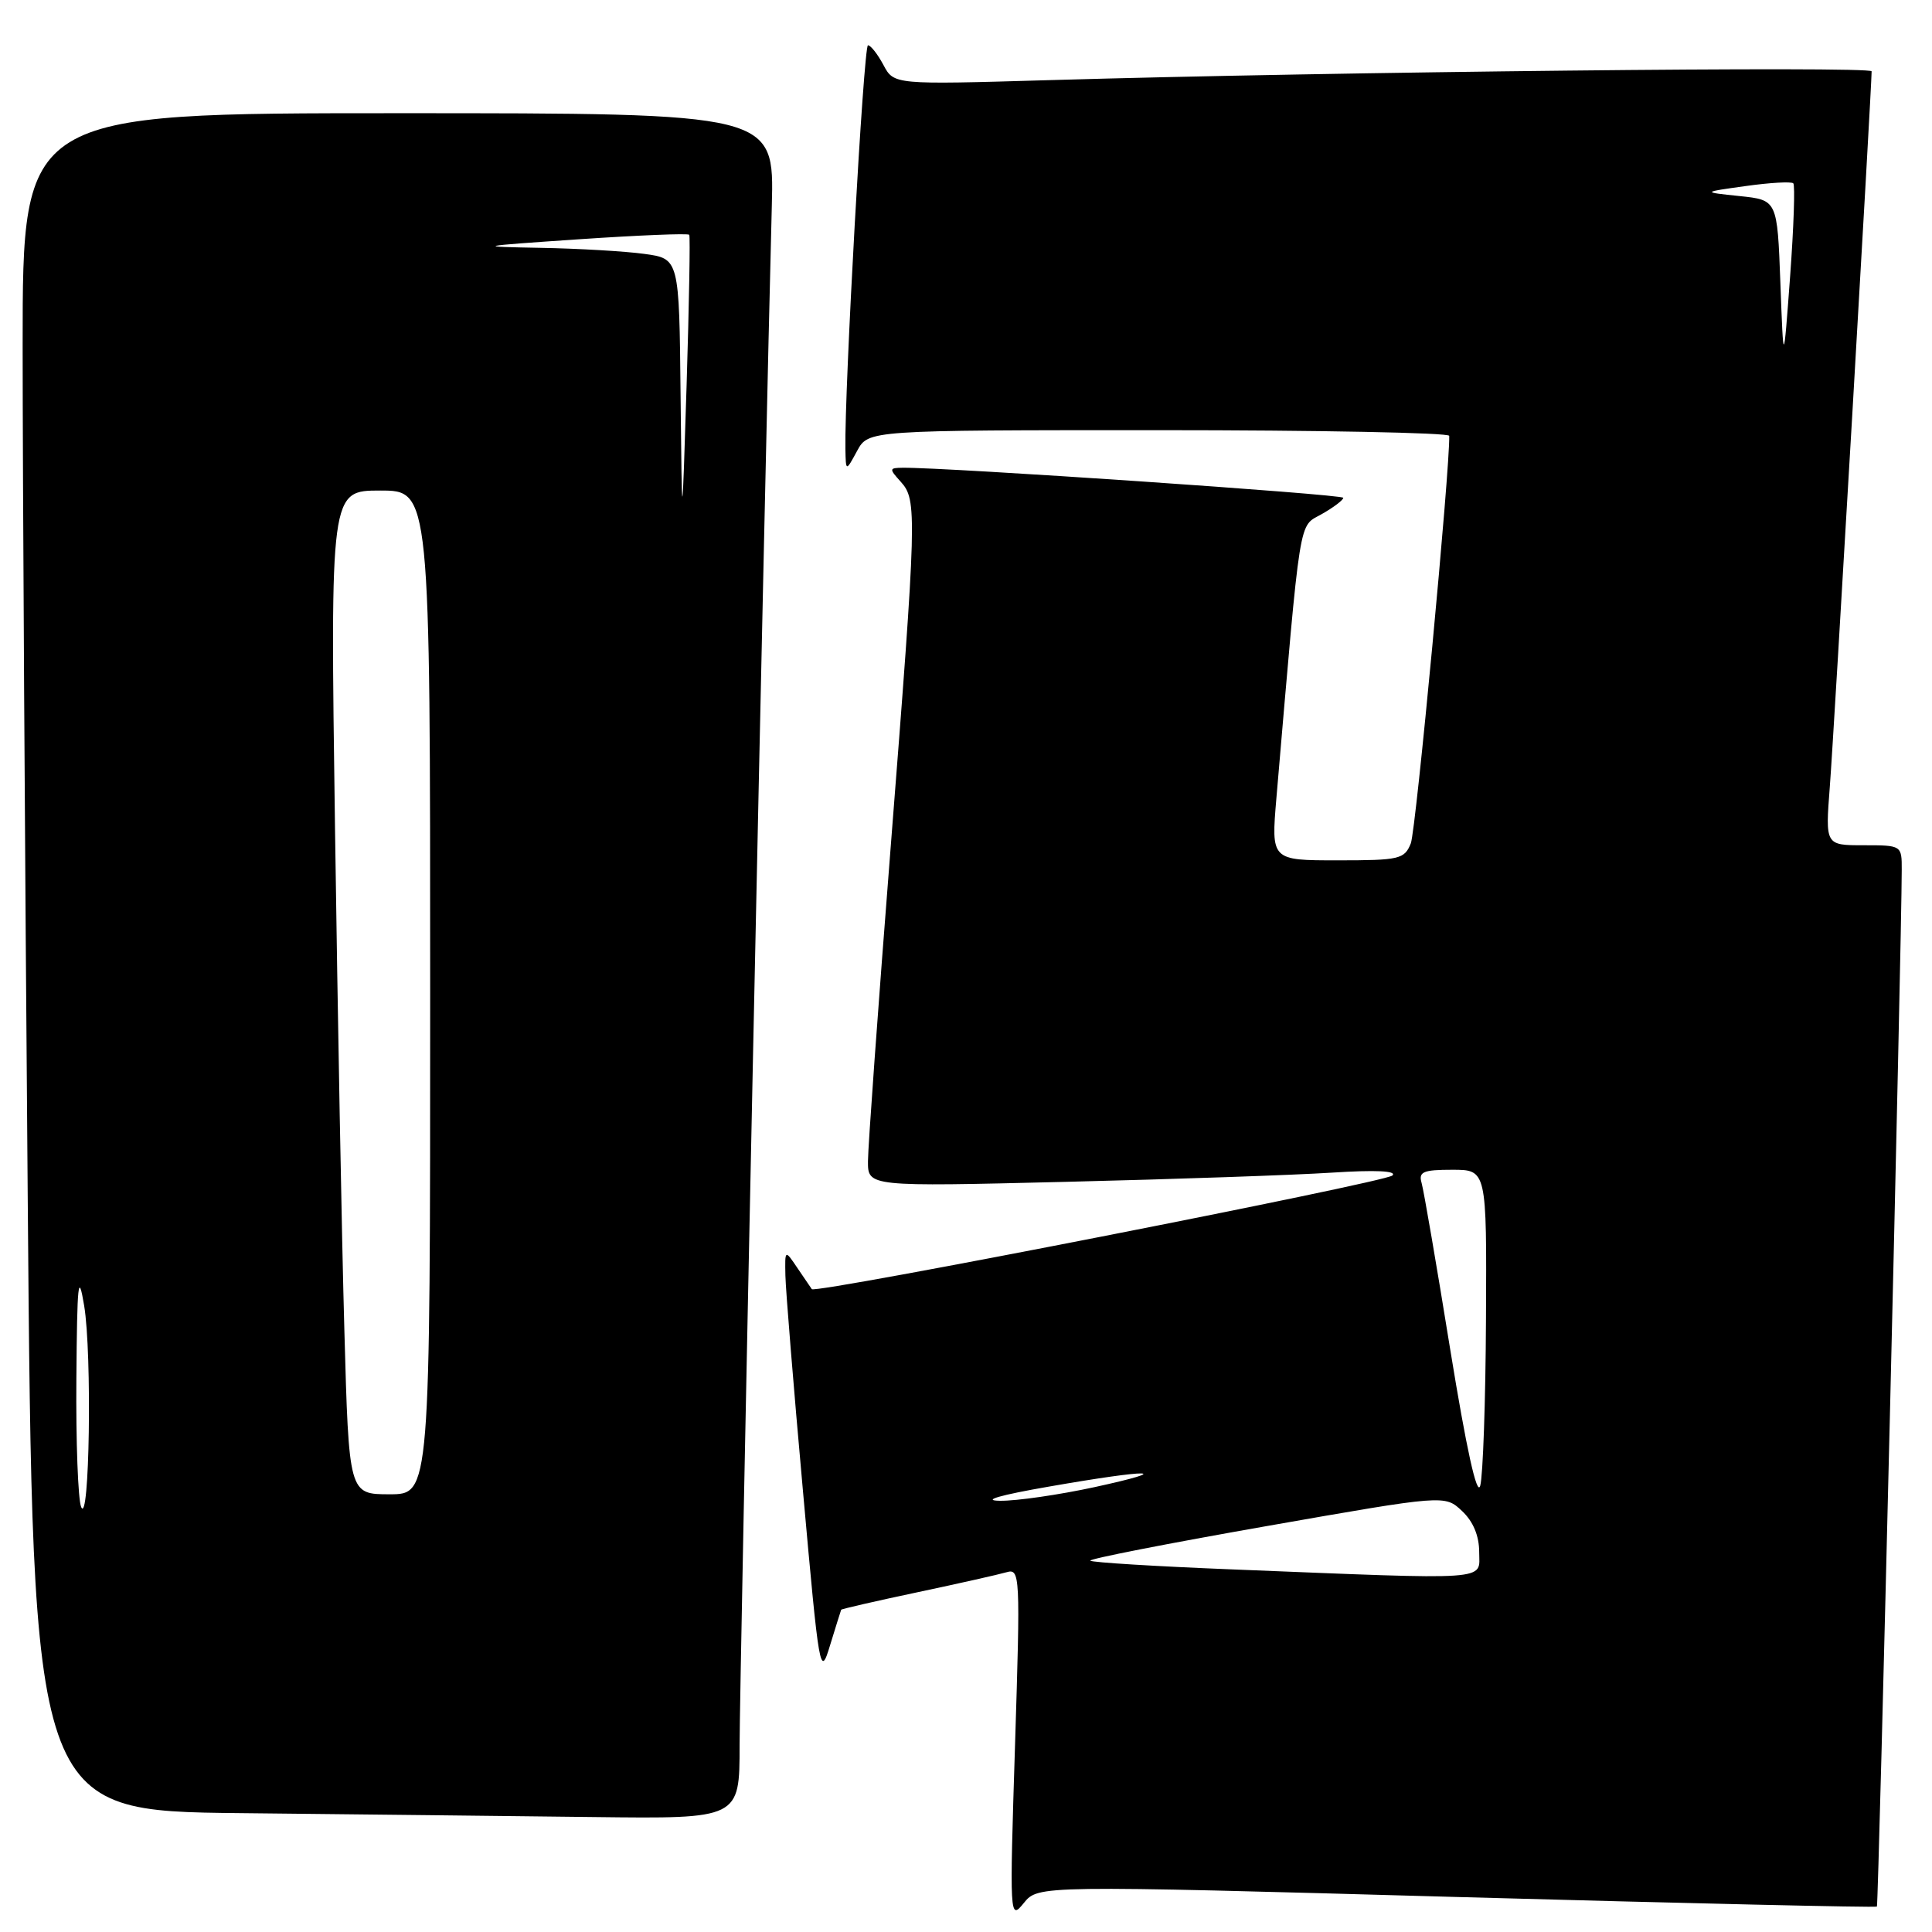 <?xml version="1.0" encoding="UTF-8" standalone="no"?>
<!DOCTYPE svg PUBLIC "-//W3C//DTD SVG 1.1//EN" "http://www.w3.org/Graphics/SVG/1.1/DTD/svg11.dtd" >
<svg xmlns="http://www.w3.org/2000/svg" xmlns:xlink="http://www.w3.org/1999/xlink" version="1.1" viewBox="0 0 256 256">
 <g >
 <path fill="currentColor"
d=" M 193.00 251.36 C 223.49 252.20 248.55 252.78 248.70 252.63 C 248.92 252.41 251.98 124.98 251.99 115.25 C 252.00 112.01 251.98 112.00 246.93 112.00 C 241.86 112.00 241.86 112.00 242.46 104.25 C 242.97 97.76 248.00 11.58 248.00 9.45 C 248.00 8.75 176.79 9.51 138.98 10.62 C 118.45 11.22 118.45 11.22 117.06 8.61 C 116.29 7.17 115.37 6.00 115.01 6.00 C 114.44 6.00 111.88 51.82 112.02 59.50 C 112.08 62.50 112.08 62.50 113.57 59.75 C 115.06 57.00 115.06 57.00 153.53 57.00 C 174.69 57.00 192.01 57.34 192.03 57.75 C 192.16 61.80 187.62 110.05 186.94 111.75 C 186.10 113.85 185.44 114.00 177.23 114.00 C 168.43 114.00 168.43 114.00 169.13 105.75 C 172.41 67.50 172.03 69.89 175.14 68.12 C 176.71 67.23 177.99 66.26 177.99 65.96 C 178.00 65.50 125.28 61.91 119.60 61.98 C 117.81 62.00 117.80 62.12 119.35 63.83 C 121.54 66.26 121.50 67.90 118.00 112.50 C 116.36 133.40 115.01 152.02 115.01 153.87 C 115.00 157.24 115.00 157.24 141.25 156.60 C 155.69 156.25 171.55 155.70 176.50 155.38 C 182.25 155.01 185.14 155.14 184.50 155.76 C 183.53 156.68 108.04 171.46 107.57 170.82 C 107.44 170.64 106.59 169.39 105.67 168.03 C 104.00 165.55 104.00 165.55 104.07 169.03 C 104.11 170.94 105.15 183.75 106.39 197.50 C 108.56 221.75 108.67 222.37 109.99 218.00 C 110.75 215.53 111.41 213.41 111.46 213.30 C 111.52 213.19 116.05 212.15 121.53 210.99 C 127.01 209.83 132.34 208.63 133.37 208.33 C 135.17 207.81 135.21 208.62 134.50 231.14 C 133.77 254.21 133.78 254.47 135.66 252.16 C 137.57 249.81 137.57 249.81 193.00 251.36 Z  M 98.00 231.25 C 98.00 222.75 101.39 60.75 102.27 27.25 C 102.59 15.00 102.59 15.00 52.80 15.00 C 3.00 15.00 3.00 15.00 3.00 45.75 C 3.00 62.66 3.30 113.28 3.67 158.23 C 4.33 239.97 4.33 239.97 31.91 240.25 C 47.09 240.41 68.16 240.64 78.75 240.77 C 98.00 241.00 98.00 241.00 98.00 231.25 Z  M 163.19 207.95 C 153.12 207.55 144.70 207.03 144.47 206.80 C 144.24 206.57 154.72 204.52 167.75 202.23 C 191.45 198.07 191.45 198.07 193.72 200.21 C 195.21 201.60 196.00 203.51 196.00 205.67 C 196.00 209.50 198.15 209.35 163.19 207.95 Z  M 139.00 196.98 C 152.52 194.62 155.95 194.67 145.00 197.06 C 140.32 198.07 134.70 198.89 132.50 198.86 C 130.01 198.83 132.47 198.11 139.00 196.98 Z  M 192.17 178.86 C 190.36 167.66 188.65 157.71 188.37 156.75 C 187.94 155.27 188.56 155.00 192.43 155.00 C 197.00 155.00 197.00 155.00 196.90 174.75 C 196.85 185.61 196.50 195.56 196.14 196.86 C 195.71 198.39 194.31 192.01 192.17 178.86 Z  M 235.91 37.50 C 235.50 26.50 235.50 26.50 230.50 25.98 C 225.50 25.46 225.50 25.46 231.33 24.65 C 234.54 24.20 237.37 24.04 237.62 24.29 C 237.87 24.53 237.68 30.08 237.20 36.62 C 236.32 48.50 236.32 48.50 235.91 37.50 Z  M 10.75 199.67 C 10.34 198.66 10.05 191.01 10.12 182.67 C 10.22 169.92 10.38 168.38 11.15 173.00 C 12.21 179.39 11.86 202.39 10.75 199.67 Z  M 45.63 176.25 C 45.29 164.29 44.74 134.36 44.39 109.75 C 43.76 65.00 43.76 65.00 50.38 65.00 C 57.00 65.00 57.00 65.00 57.00 131.50 C 57.00 198.00 57.00 198.00 51.62 198.00 C 46.23 198.00 46.23 198.00 45.63 176.25 Z  M 90.18 52.39 C 90.00 34.27 90.00 34.27 85.36 33.64 C 82.81 33.29 76.62 32.93 71.61 32.84 C 62.88 32.68 63.10 32.63 76.78 31.70 C 84.64 31.17 91.18 30.90 91.33 31.11 C 91.47 31.33 91.31 40.27 90.98 51.00 C 90.37 70.50 90.37 70.50 90.18 52.39 Z "/>
</g>
</svg>